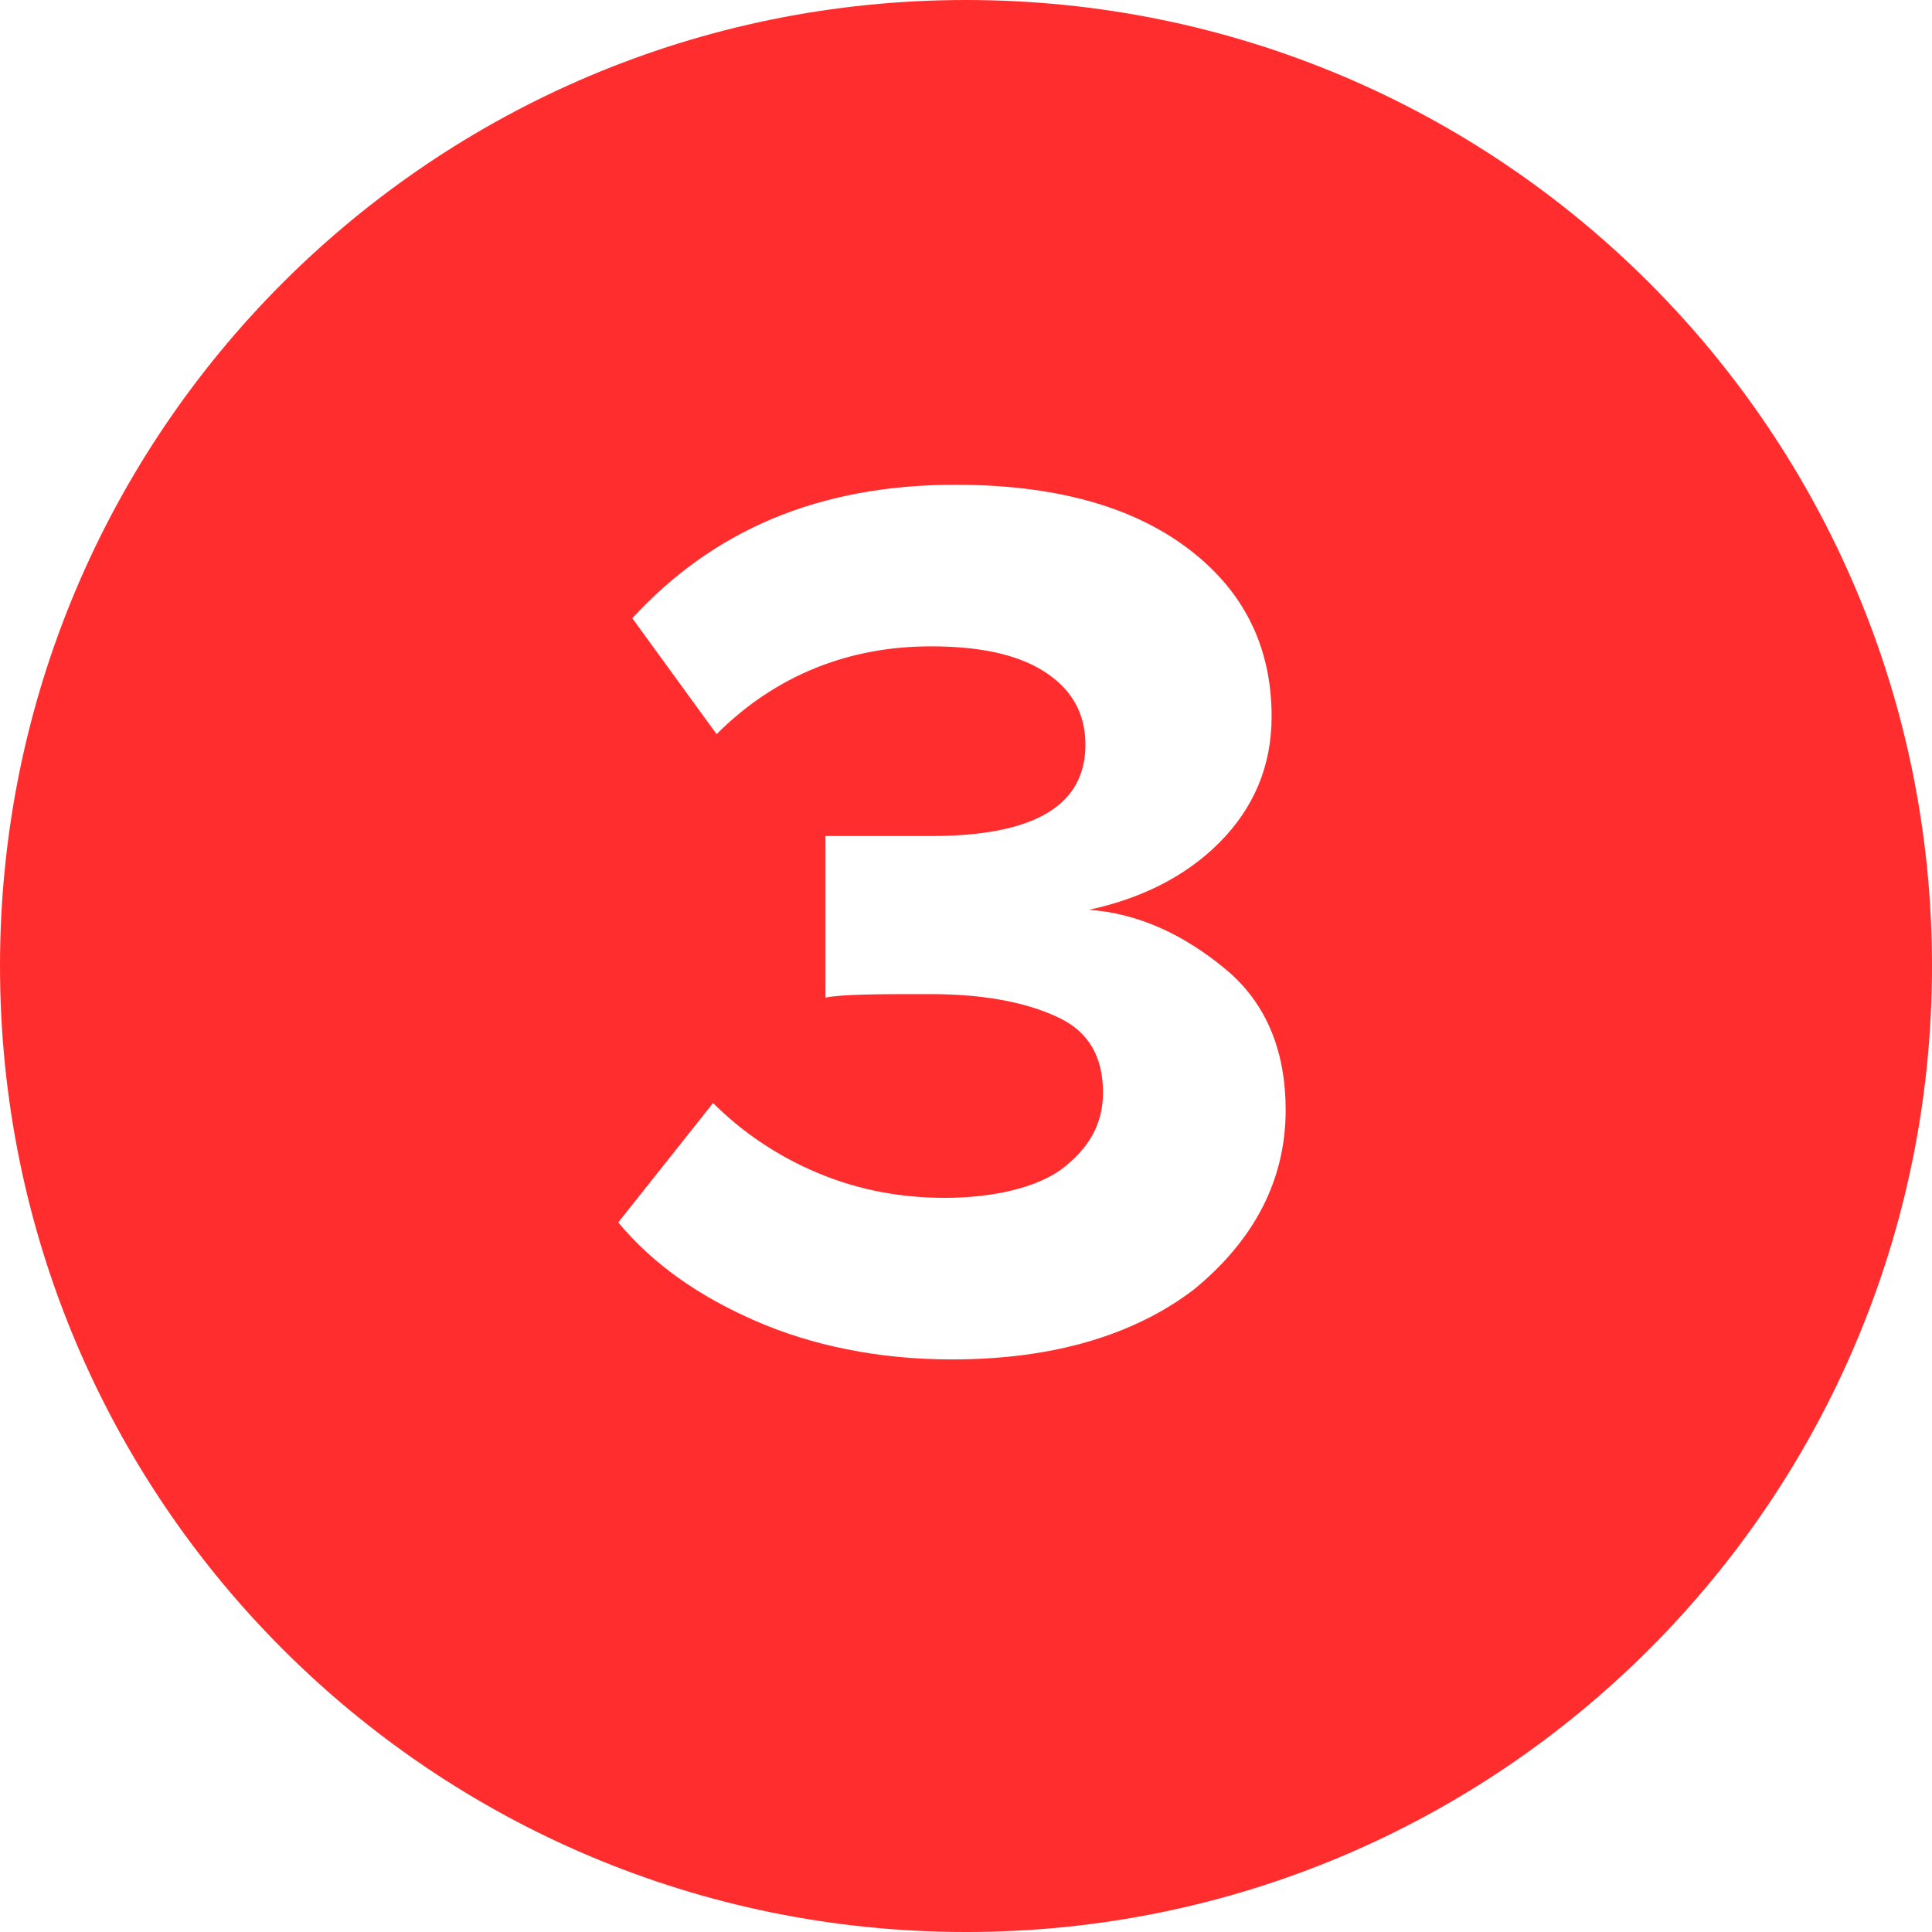 <?xml version="1.0" encoding="utf-8"?>
<!-- Generator: Adobe Illustrator 21.1.0, SVG Export Plug-In . SVG Version: 6.00 Build 0)  -->
<svg version="1.1" id="Слой_1" xmlns="http://www.w3.org/2000/svg" xmlns:xlink="http://www.w3.org/1999/xlink" x="0px" y="0px"
	 viewBox="0 0 55 55" style="enable-background:new 0 0 55 55;" xml:space="preserve">
<style type="text/css">
	.st0{fill:#FF2D2D;}
</style>
<path class="st0" d="M27.5,0C12.3,0,0,12.3,0,27.5C0,42.7,12.3,55,27.5,55S55,42.7,55,27.5C55,12.3,42.7,0,27.5,0z M34,36.7
	c-1.7,1.3-4,2-6.9,2c-2.1,0-4-0.4-5.6-1.1c-1.6-0.7-2.9-1.6-3.9-2.8l2.7-3.4c0.8,0.8,1.8,1.5,3,2c1.2,0.5,2.4,0.7,3.6,0.7
	c1.4,0,2.6-0.3,3.3-0.8c0.8-0.6,1.2-1.3,1.2-2.2c0-1-0.4-1.7-1.2-2.1c-0.8-0.4-2-0.7-3.7-0.7c-1.5,0-2.5,0-3,0.1v-4.6
	c0.3,0,1.3,0,3,0c3,0,4.4-0.9,4.4-2.6c0-0.9-0.4-1.6-1.2-2.1c-0.8-0.5-1.9-0.7-3.2-0.7c-2.3,0-4.4,0.8-6.1,2.5L18,17.6
	c2.3-2.5,5.3-3.8,9.2-3.8c2.8,0,5,0.6,6.6,1.8c1.6,1.2,2.4,2.8,2.4,4.8c0,1.4-0.5,2.6-1.5,3.6c-1,1-2.3,1.6-3.7,1.9
	c1.4,0.1,2.7,0.7,3.9,1.7s1.7,2.4,1.7,4C36.6,33.6,35.7,35.3,34,36.7z"/>
</svg>
